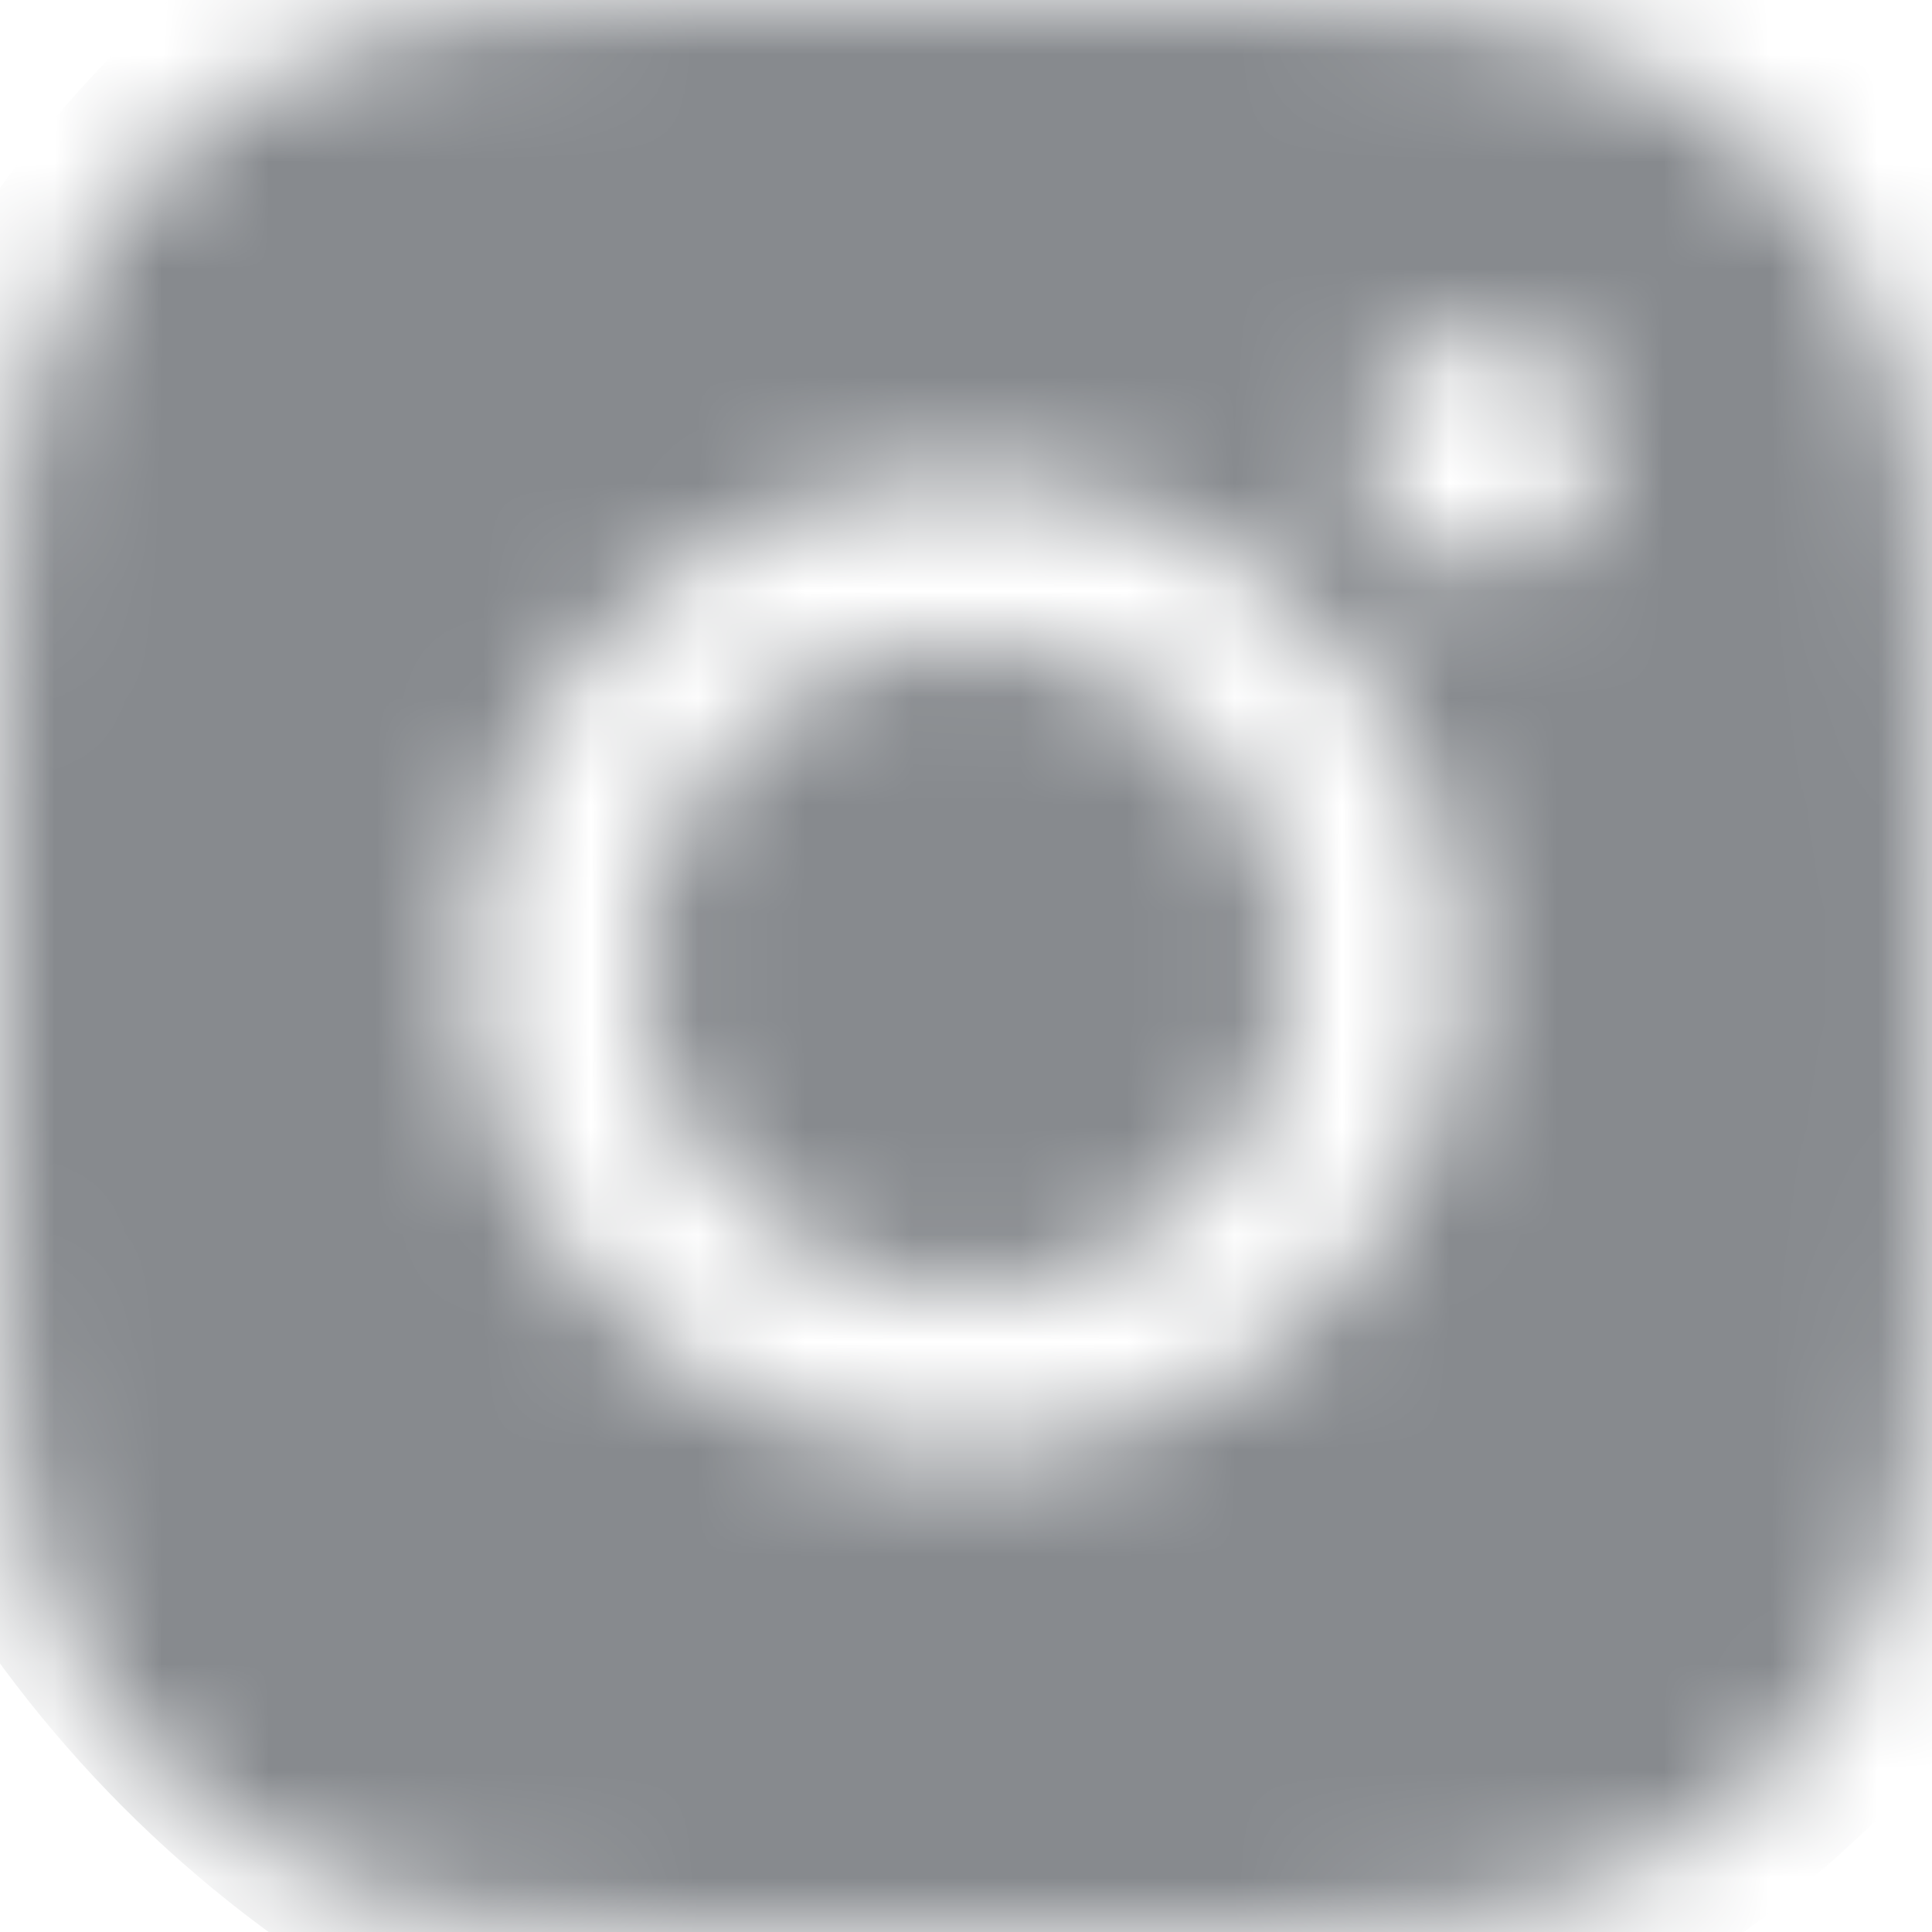 <svg width="18" height="18" viewBox="0 0 18 18" fill="none" xmlns="http://www.w3.org/2000/svg"><mask id="a" style="mask-type:alpha" maskUnits="userSpaceOnUse" x="0" y="0" width="18" height="18"><path fill-rule="evenodd" clip-rule="evenodd" d="M9.002 0c-2.444 0-2.75.01-3.71.053C4.336.095 3.678.25 3.108.47a4.394 4.394 0 0 0-1.596 1.041 4.41 4.41 0 0 0-1.04 1.593C.25 3.678.094 4.332.051 5.289.012 6.252 0 6.558 0 9.002s.01 2.75.053 3.71c.042.956.197 1.614.418 2.183a4.393 4.393 0 0 0 1.041 1.596 4.4 4.4 0 0 0 1.593 1.038c.573.221 1.227.376 2.184.418.96.043 1.265.053 3.71.053 2.443 0 2.749-.01 3.709-.053.956-.042 1.614-.197 2.184-.418a4.4 4.4 0 0 0 1.593-1.038 4.4 4.4 0 0 0 1.037-1.592c.221-.573.376-1.228.418-2.184.042-.96.053-1.266.053-3.71s-.01-2.75-.053-3.71c-.042-.956-.197-1.613-.418-2.183a4.216 4.216 0 0 0-1.03-1.6A4.4 4.4 0 0 0 14.898.475C14.326.253 13.67.098 12.715.056 11.752.011 11.445 0 9.002 0zm5.884 4.195a1.08 1.08 0 1 1-2.16 0 1.08 1.08 0 0 1 2.16 0zM4.377 9.003a4.625 4.625 0 0 1 9.248 0 4.625 4.625 0 0 1-9.248 0zm1.625 0a3 3 0 1 0 6 0 3 3 0 0 0-6 0z" fill="#000"/></mask><g mask="url(#a)"><circle cx="9.375" cy="8.624" r="11.625" fill="#878A8E"/></g></svg>